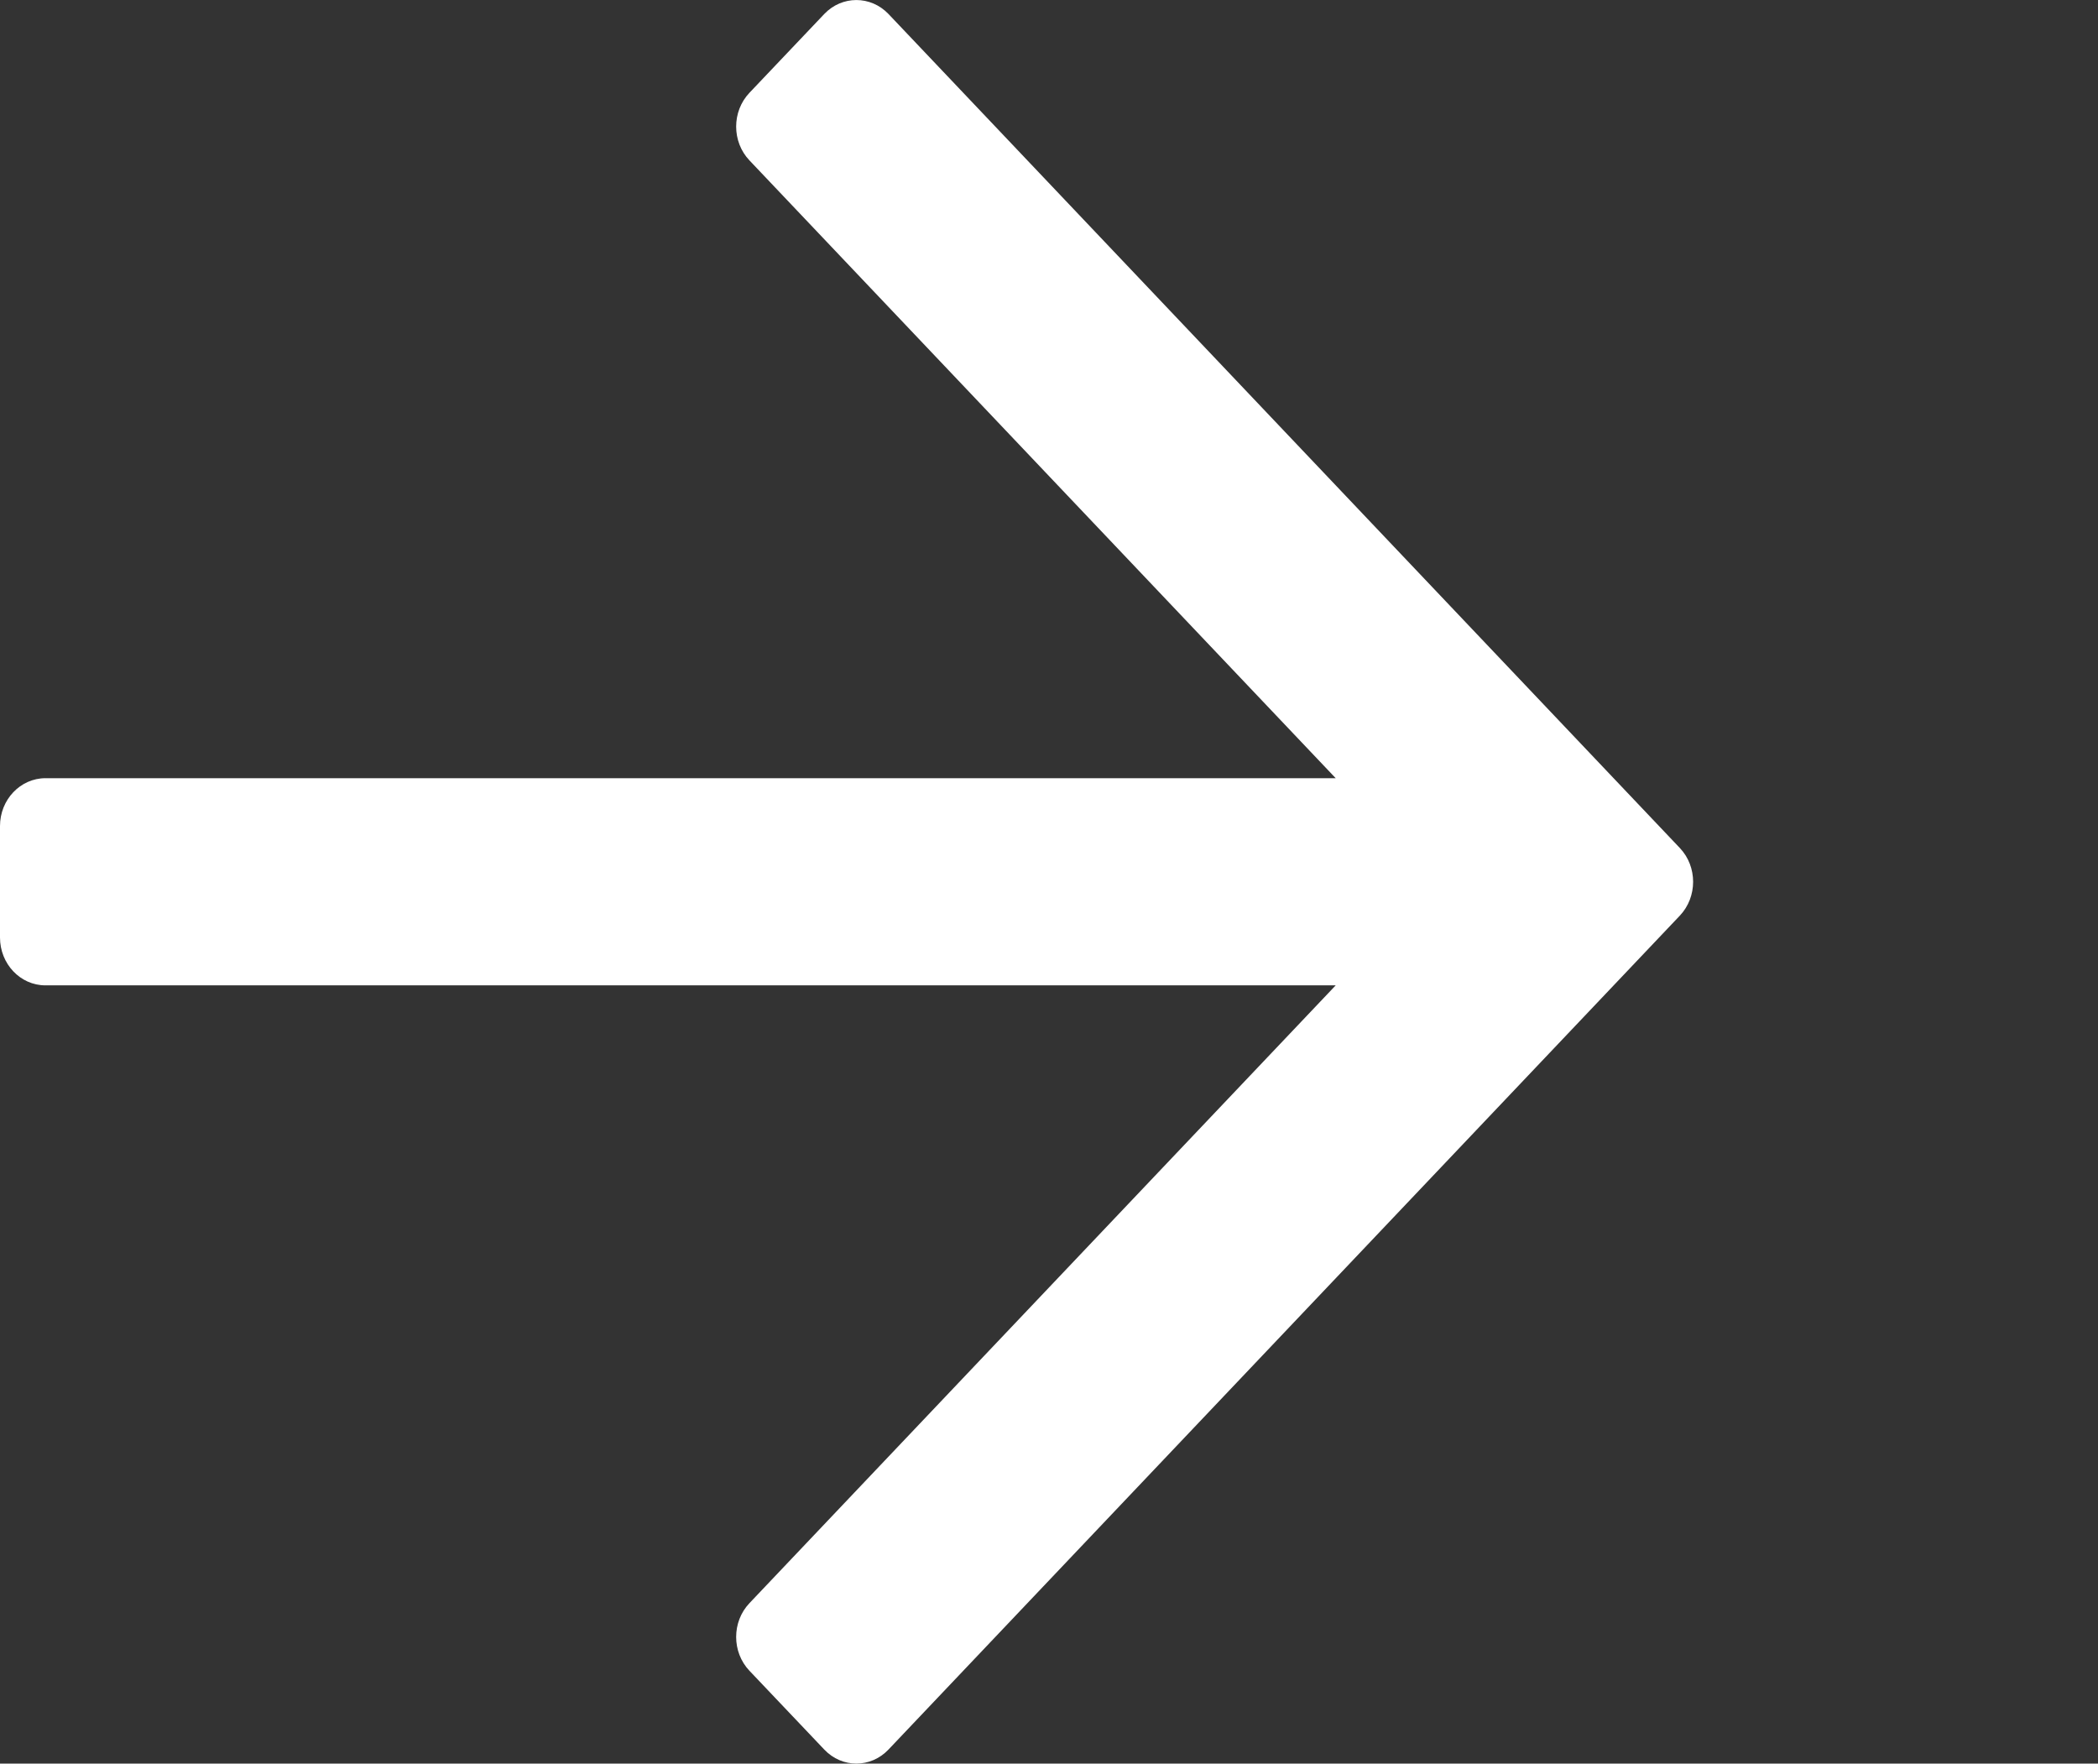 <?xml version="1.0" encoding="utf-8"?>
<!-- Generator: Adobe Illustrator 16.0.0, SVG Export Plug-In . SVG Version: 6.00 Build 0)  -->
<!DOCTYPE svg PUBLIC "-//W3C//DTD SVG 1.1//EN" "http://www.w3.org/Graphics/SVG/1.1/DTD/svg11.dtd">
<svg version="1.1" id="Ebene_1" xmlns="http://www.w3.org/2000/svg" xmlns:xlink="http://www.w3.org/1999/xlink" x="0px" y="0px"
	 width="42.75px" height="35.936px" viewBox="0 0 42.75 35.936" enable-background="new 0 0 42.75 35.936" xml:space="preserve">
<rect x="0" y="0" width="42.75" height="35.936" fill="#333333" stroke="none"/>
<path fill="#FFFFFF" d="M16.796,0.285l-1.525,1.606c-0.361,0.38-0.361,0.997,0,1.377l11.946,12.589H0.925
	C0.414,15.858,0,16.294,0,16.832v2.271c0,0.538,0.414,0.975,0.924,0.975h26.293L15.271,32.667c-0.361,0.38-0.361,0.997,0,1.377
	l1.525,1.606c0.361,0.381,0.946,0.381,1.308,0L34.23,18.657c0.36-0.381,0.36-0.997,0-1.377L18.104,0.285
	C17.742-0.094,17.157-0.094,16.796,0.285z"/>
</svg>
